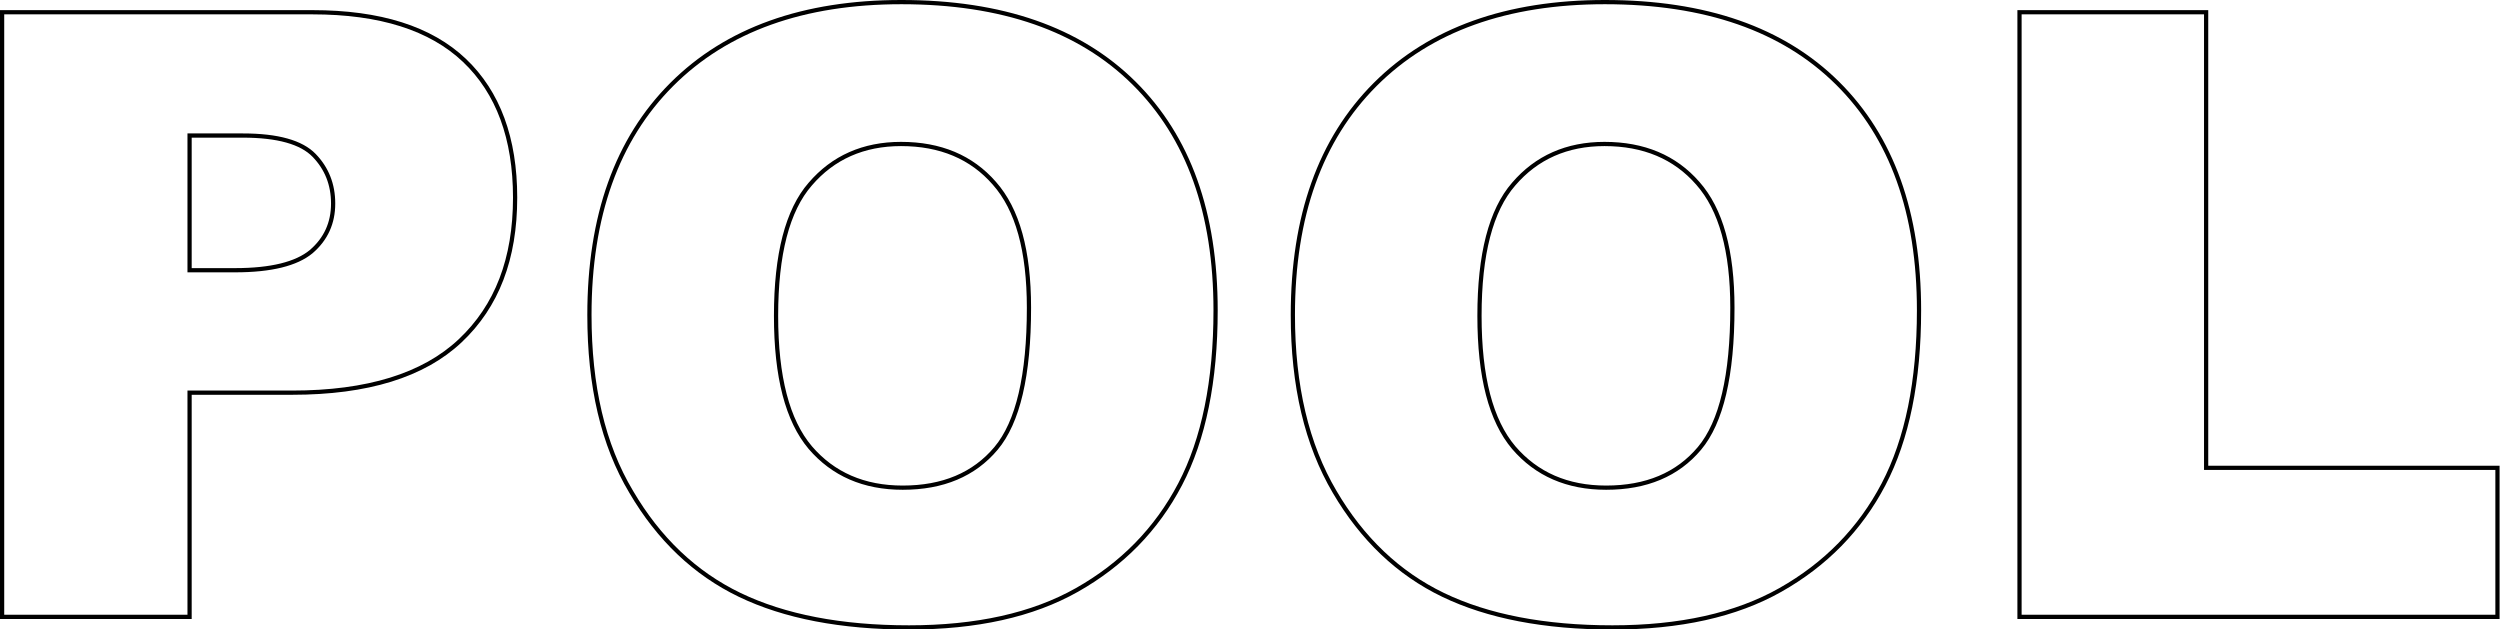 <?xml version="1.0" encoding="utf-8"?>
<!-- Generator: Adobe Illustrator 26.0.3, SVG Export Plug-In . SVG Version: 6.00 Build 0)  -->
<svg version="1.1" id="Layer_1" xmlns="http://www.w3.org/2000/svg" xmlns:xlink="http://www.w3.org/1999/xlink" x="0px" y="0px"
	 viewBox="0 0 592.1 149" style="enable-background:new 0 0 592.1 149;" xml:space="preserve">
<style type="text/css">
	.st0{fill:none;stroke:#000000;stroke-miterlimit:10;}
</style>
<g>
	<path class="st0" d="M0.5,2.9H74c16,0,28,3.8,36,11.4c8,7.6,12,18.5,12,32.5c0,14.5-4.3,25.7-13,33.9C100.3,88.9,87,93,69.2,93
		H44.9v53.1H0.5V2.9z M44.9,64h10.8c8.5,0,14.5-1.5,18-4.4c3.5-3,5.2-6.8,5.2-11.4c0-4.5-1.5-8.3-4.5-11.4c-3-3.1-8.6-4.7-16.9-4.7
		H44.9V64z"/>
	<path class="st0" d="M139.6,74.6c0-23.4,6.5-41.6,19.5-54.6c13-13,31.2-19.5,54.4-19.5c23.8,0,42.2,6.4,55.1,19.2
		s19.3,30.7,19.3,53.8c0,16.7-2.8,30.5-8.4,41.2c-5.6,10.7-13.8,19-24.4,25s-23.9,8.9-39.8,8.9c-16.1,0-29.5-2.6-40.1-7.7
		c-10.6-5.1-19.2-13.3-25.7-24.4C142.8,105.3,139.6,91.4,139.6,74.6z M183.8,74.8c0,14.5,2.7,24.8,8.1,31.2
		c5.4,6.3,12.7,9.5,21.9,9.5c9.5,0,16.9-3.1,22.1-9.3c5.2-6.2,7.8-17.3,7.8-33.3c0-13.5-2.7-23.3-8.2-29.5
		c-5.4-6.2-12.8-9.3-22.1-9.3c-8.9,0-16.1,3.2-21.5,9.5C186.5,49.8,183.8,60.2,183.8,74.8z"/>
	<path class="st0" d="M306.2,74.6c0-23.4,6.5-41.6,19.5-54.6c13-13,31.2-19.5,54.4-19.5c23.8,0,42.2,6.4,55.1,19.2
		s19.3,30.7,19.3,53.8c0,16.7-2.8,30.5-8.4,41.2c-5.6,10.7-13.8,19-24.4,25s-23.9,8.9-39.8,8.9c-16.1,0-29.5-2.6-40.1-7.7
		c-10.6-5.1-19.2-13.3-25.7-24.4C309.5,105.3,306.2,91.4,306.2,74.6z M350.4,74.8c0,14.5,2.7,24.8,8.1,31.2
		c5.4,6.3,12.7,9.5,21.9,9.5c9.5,0,16.9-3.1,22.1-9.3c5.2-6.2,7.8-17.3,7.8-33.3c0-13.5-2.7-23.3-8.2-29.5
		c-5.4-6.2-12.8-9.3-22.1-9.3c-8.9,0-16.1,3.2-21.5,9.5C353.1,49.8,350.4,60.2,350.4,74.8z"/>
	<path class="st0" d="M478.3,2.9h44.2v107.9h69v35.3H478.3V2.9z"/>
</g>
</svg>
